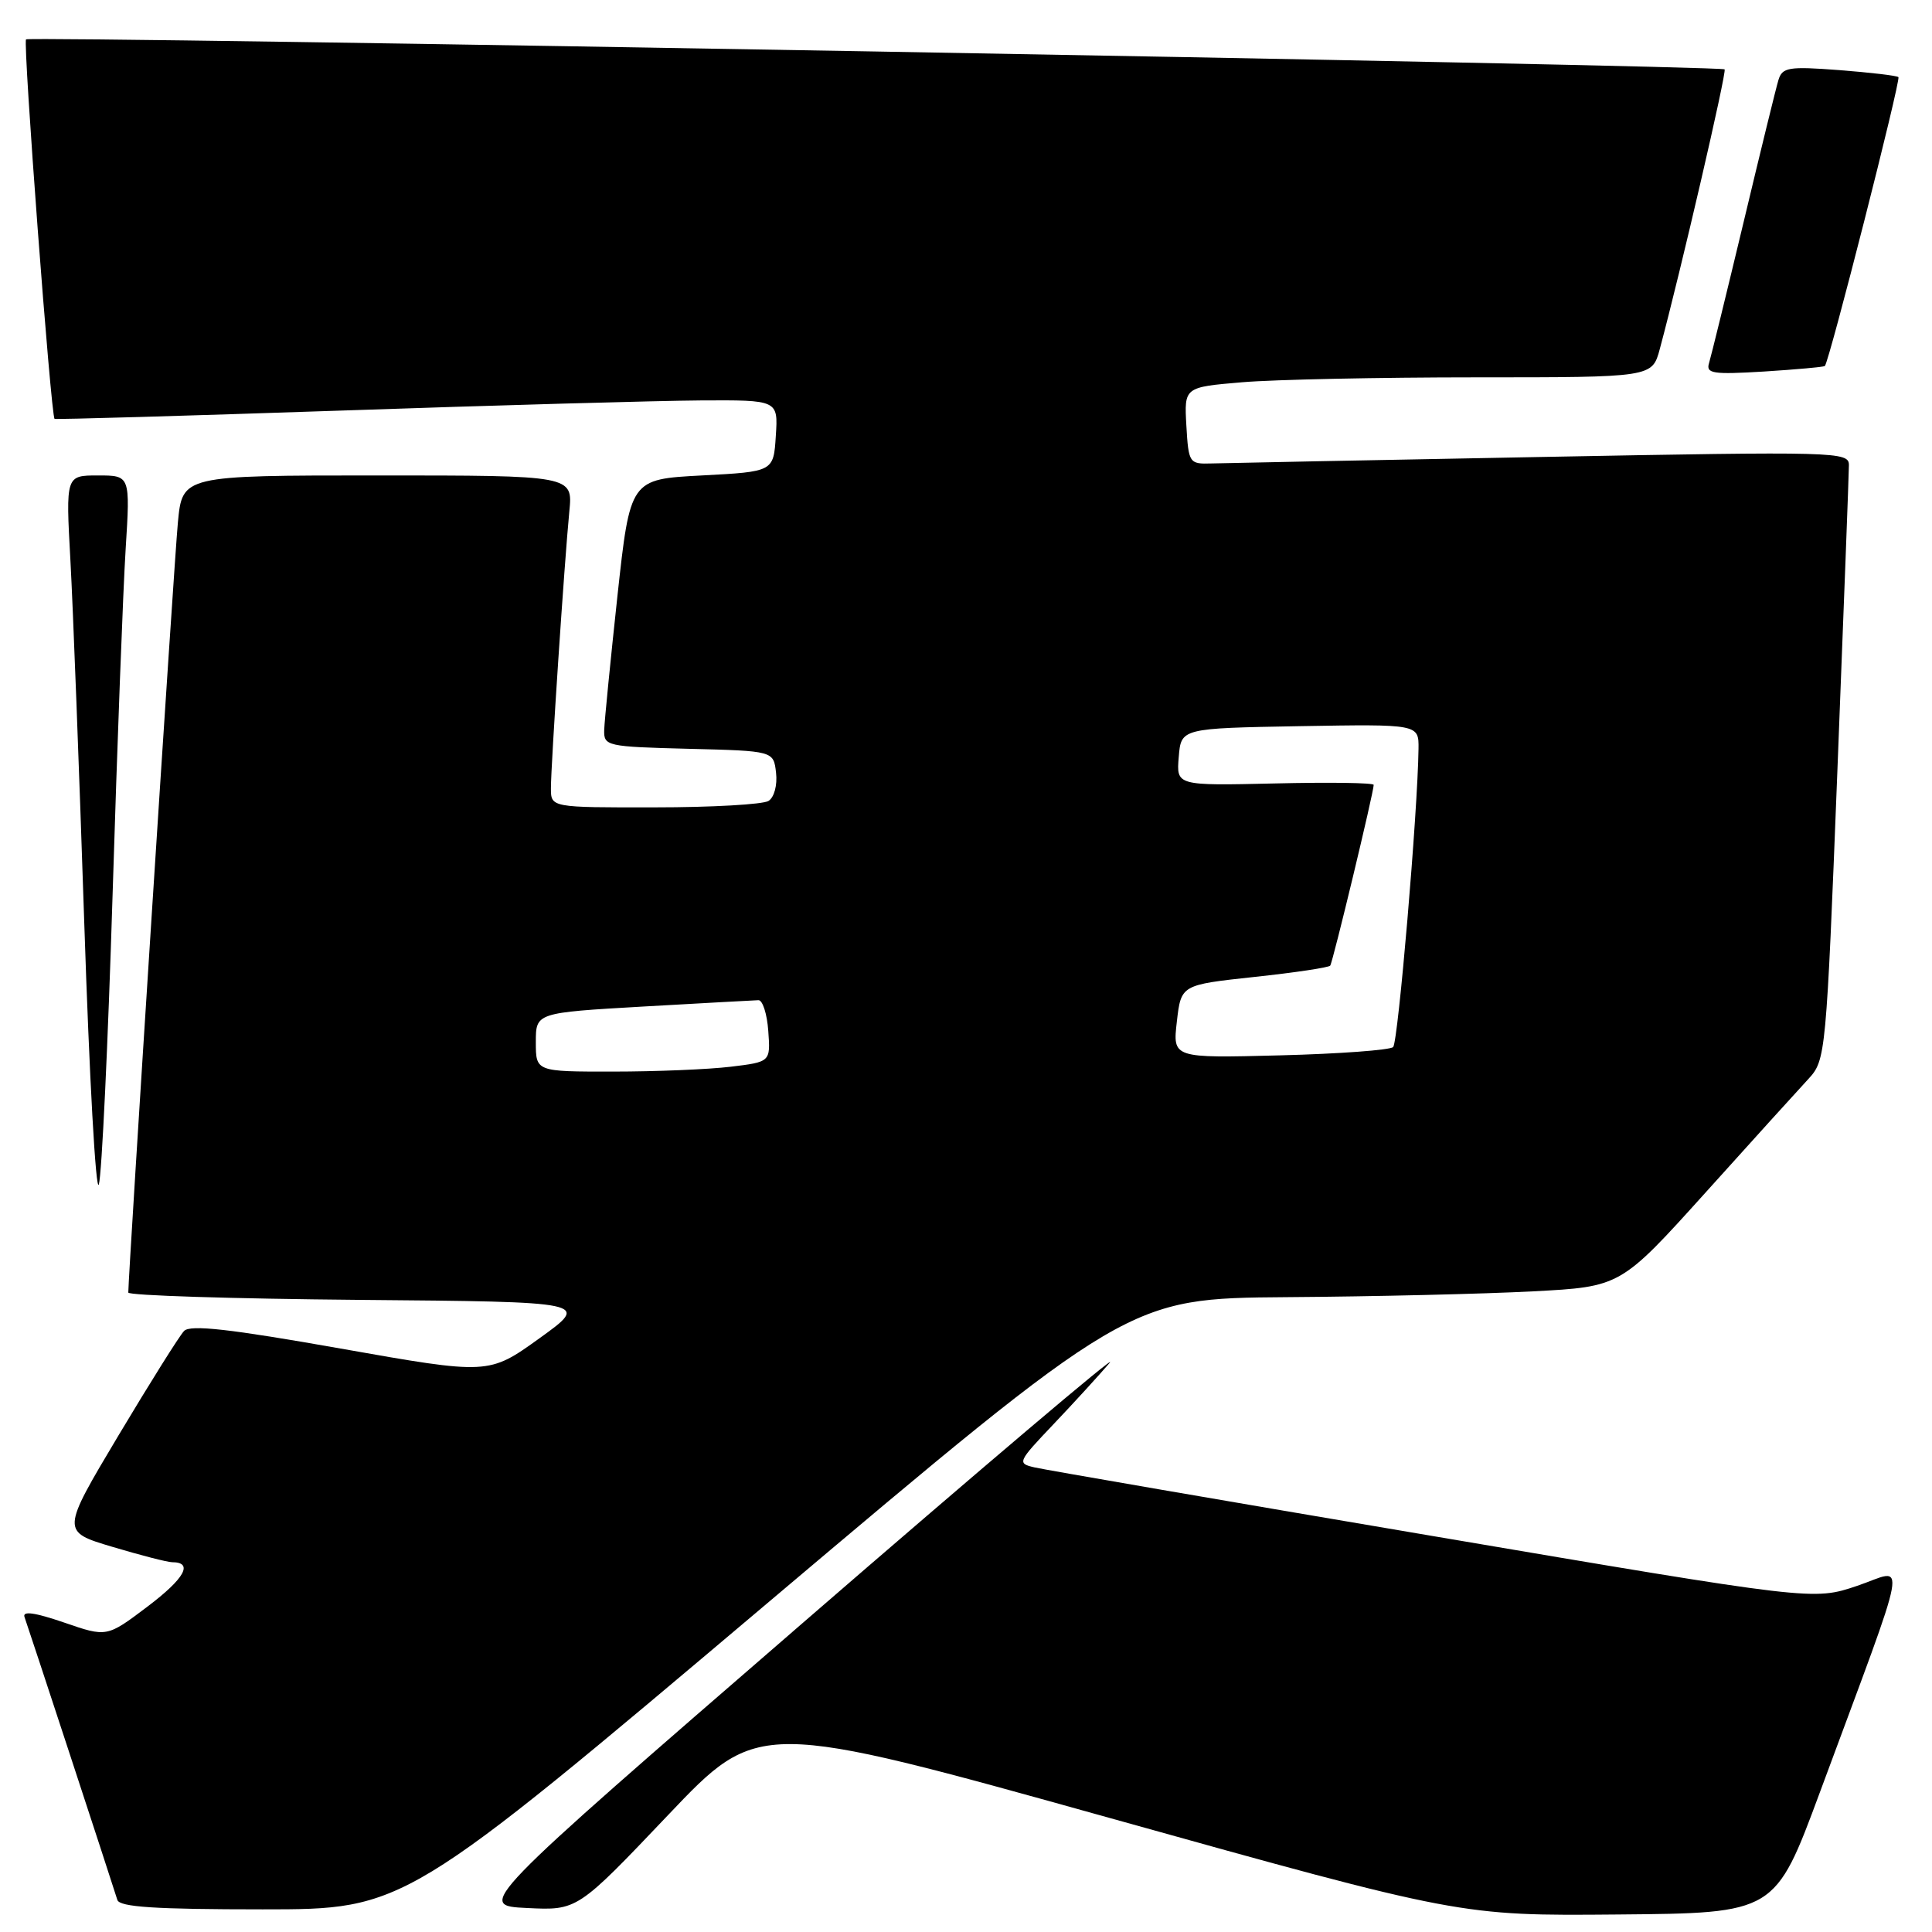 <?xml version="1.0" encoding="UTF-8" standalone="no"?>
<!DOCTYPE svg PUBLIC "-//W3C//DTD SVG 1.1//EN" "http://www.w3.org/Graphics/SVG/1.1/DTD/svg11.dtd" >
<svg xmlns="http://www.w3.org/2000/svg" xmlns:xlink="http://www.w3.org/1999/xlink" version="1.1" viewBox="0 0 256 256">
 <g >
 <path fill="currentColor"
d=" M 241.14 237.50 C 253.29 204.67 252.71 207.89 246.09 210.13 C 240.28 212.09 240.28 212.09 189.89 203.54 C 162.18 198.85 138.42 194.75 137.09 194.44 C 134.75 193.90 134.82 193.74 139.62 188.69 C 142.33 185.84 145.66 182.19 147.03 180.59 C 148.39 178.99 130.07 194.52 106.32 215.09 C 63.13 252.50 63.13 252.50 69.82 252.82 C 76.50 253.15 76.50 253.15 88.50 240.53 C 100.50 227.90 100.50 227.90 147.00 240.88 C 193.50 253.86 193.50 253.86 214.36 253.68 C 235.21 253.50 235.21 253.50 241.14 237.50 Z  M 101.57 212.52 C 149.50 172.04 149.50 172.04 170.50 171.88 C 182.05 171.80 196.73 171.45 203.12 171.11 C 214.74 170.50 214.74 170.50 226.01 158.00 C 232.20 151.12 238.33 144.36 239.62 142.97 C 241.92 140.47 241.98 139.91 243.47 101.97 C 244.30 80.81 244.99 62.66 244.99 61.64 C 245.00 59.85 243.57 59.81 204.25 60.55 C 181.84 60.97 162.15 61.36 160.50 61.41 C 157.58 61.50 157.49 61.36 157.20 56.40 C 156.91 51.30 156.91 51.30 164.60 50.65 C 168.84 50.29 182.79 50.00 195.61 50.00 C 218.92 50.00 218.92 50.00 219.93 46.25 C 222.69 35.98 228.83 9.50 228.52 9.19 C 228.01 8.67 3.94 4.72 3.45 5.22 C 3.02 5.65 6.75 55.14 7.23 55.50 C 7.38 55.60 24.38 55.11 45.00 54.41 C 65.62 53.70 87.14 53.10 92.80 53.06 C 103.11 53.00 103.11 53.00 102.80 57.75 C 102.50 62.50 102.50 62.50 93.00 63.00 C 83.50 63.50 83.50 63.50 81.81 79.00 C 80.89 87.53 80.10 95.50 80.06 96.72 C 80.00 98.86 80.36 98.94 91.25 99.22 C 102.50 99.50 102.50 99.50 102.83 102.39 C 103.02 104.03 102.59 105.65 101.83 106.13 C 101.10 106.59 94.31 106.98 86.75 106.98 C 73.00 107.00 73.00 107.00 73.00 104.44 C 73.00 101.36 74.79 74.44 75.44 67.75 C 75.91 63.00 75.91 63.00 50.03 63.00 C 24.16 63.00 24.16 63.00 23.57 69.25 C 23.08 74.32 17.00 168.86 17.00 171.27 C 17.00 171.66 30.77 172.09 47.60 172.24 C 78.19 172.50 78.19 172.50 71.48 177.33 C 64.76 182.16 64.76 182.16 45.13 178.69 C 30.44 176.09 25.22 175.50 24.39 176.36 C 23.78 176.99 19.87 183.23 15.69 190.22 C 8.10 202.94 8.10 202.94 14.91 204.97 C 18.65 206.09 22.20 207.00 22.80 207.00 C 25.67 207.00 24.48 209.15 19.57 212.86 C 14.16 216.95 14.16 216.95 8.48 214.99 C 4.60 213.66 2.94 213.43 3.25 214.27 C 3.67 215.41 14.69 248.98 15.55 251.75 C 15.84 252.69 20.58 253.00 34.79 253.00 C 53.64 253.00 53.64 253.00 101.57 212.52 Z  M 14.92 118.50 C 15.53 98.70 16.31 78.11 16.65 72.75 C 17.26 63.00 17.26 63.00 12.98 63.00 C 8.71 63.00 8.71 63.00 9.33 74.25 C 9.67 80.44 10.50 102.12 11.17 122.43 C 11.84 142.74 12.70 158.26 13.10 156.93 C 13.49 155.59 14.31 138.30 14.92 118.50 Z  M 241.80 48.50 C 242.36 48.01 251.90 10.57 251.55 10.22 C 251.35 10.02 247.82 9.61 243.71 9.29 C 236.97 8.78 236.16 8.92 235.65 10.61 C 235.33 11.65 233.25 20.15 231.02 29.50 C 228.78 38.85 226.73 47.22 226.46 48.10 C 226.02 49.50 226.93 49.64 233.73 49.23 C 238.00 48.96 241.63 48.63 241.80 48.50 Z  M 71.00 138.09 C 71.00 134.19 71.00 134.19 85.25 133.37 C 93.09 132.92 99.95 132.55 100.50 132.53 C 101.05 132.51 101.64 134.35 101.80 136.60 C 102.10 140.71 102.10 140.71 96.80 141.35 C 93.89 141.70 86.89 141.99 81.25 141.99 C 71.00 142.00 71.00 142.00 71.00 138.09 Z  M 155.94 135.36 C 156.50 130.50 156.50 130.50 166.21 129.45 C 171.56 128.88 176.08 128.20 176.26 127.95 C 176.61 127.48 182.05 104.86 182.02 104.00 C 182.01 103.72 176.12 103.64 168.94 103.81 C 155.87 104.11 155.87 104.11 156.19 100.31 C 156.50 96.50 156.50 96.50 172.25 96.22 C 188.00 95.95 188.00 95.95 187.96 99.22 C 187.86 107.52 185.26 138.08 184.60 138.74 C 184.19 139.14 177.45 139.64 169.62 139.84 C 155.38 140.21 155.38 140.21 155.94 135.36 Z "/>
</g>
</svg>
